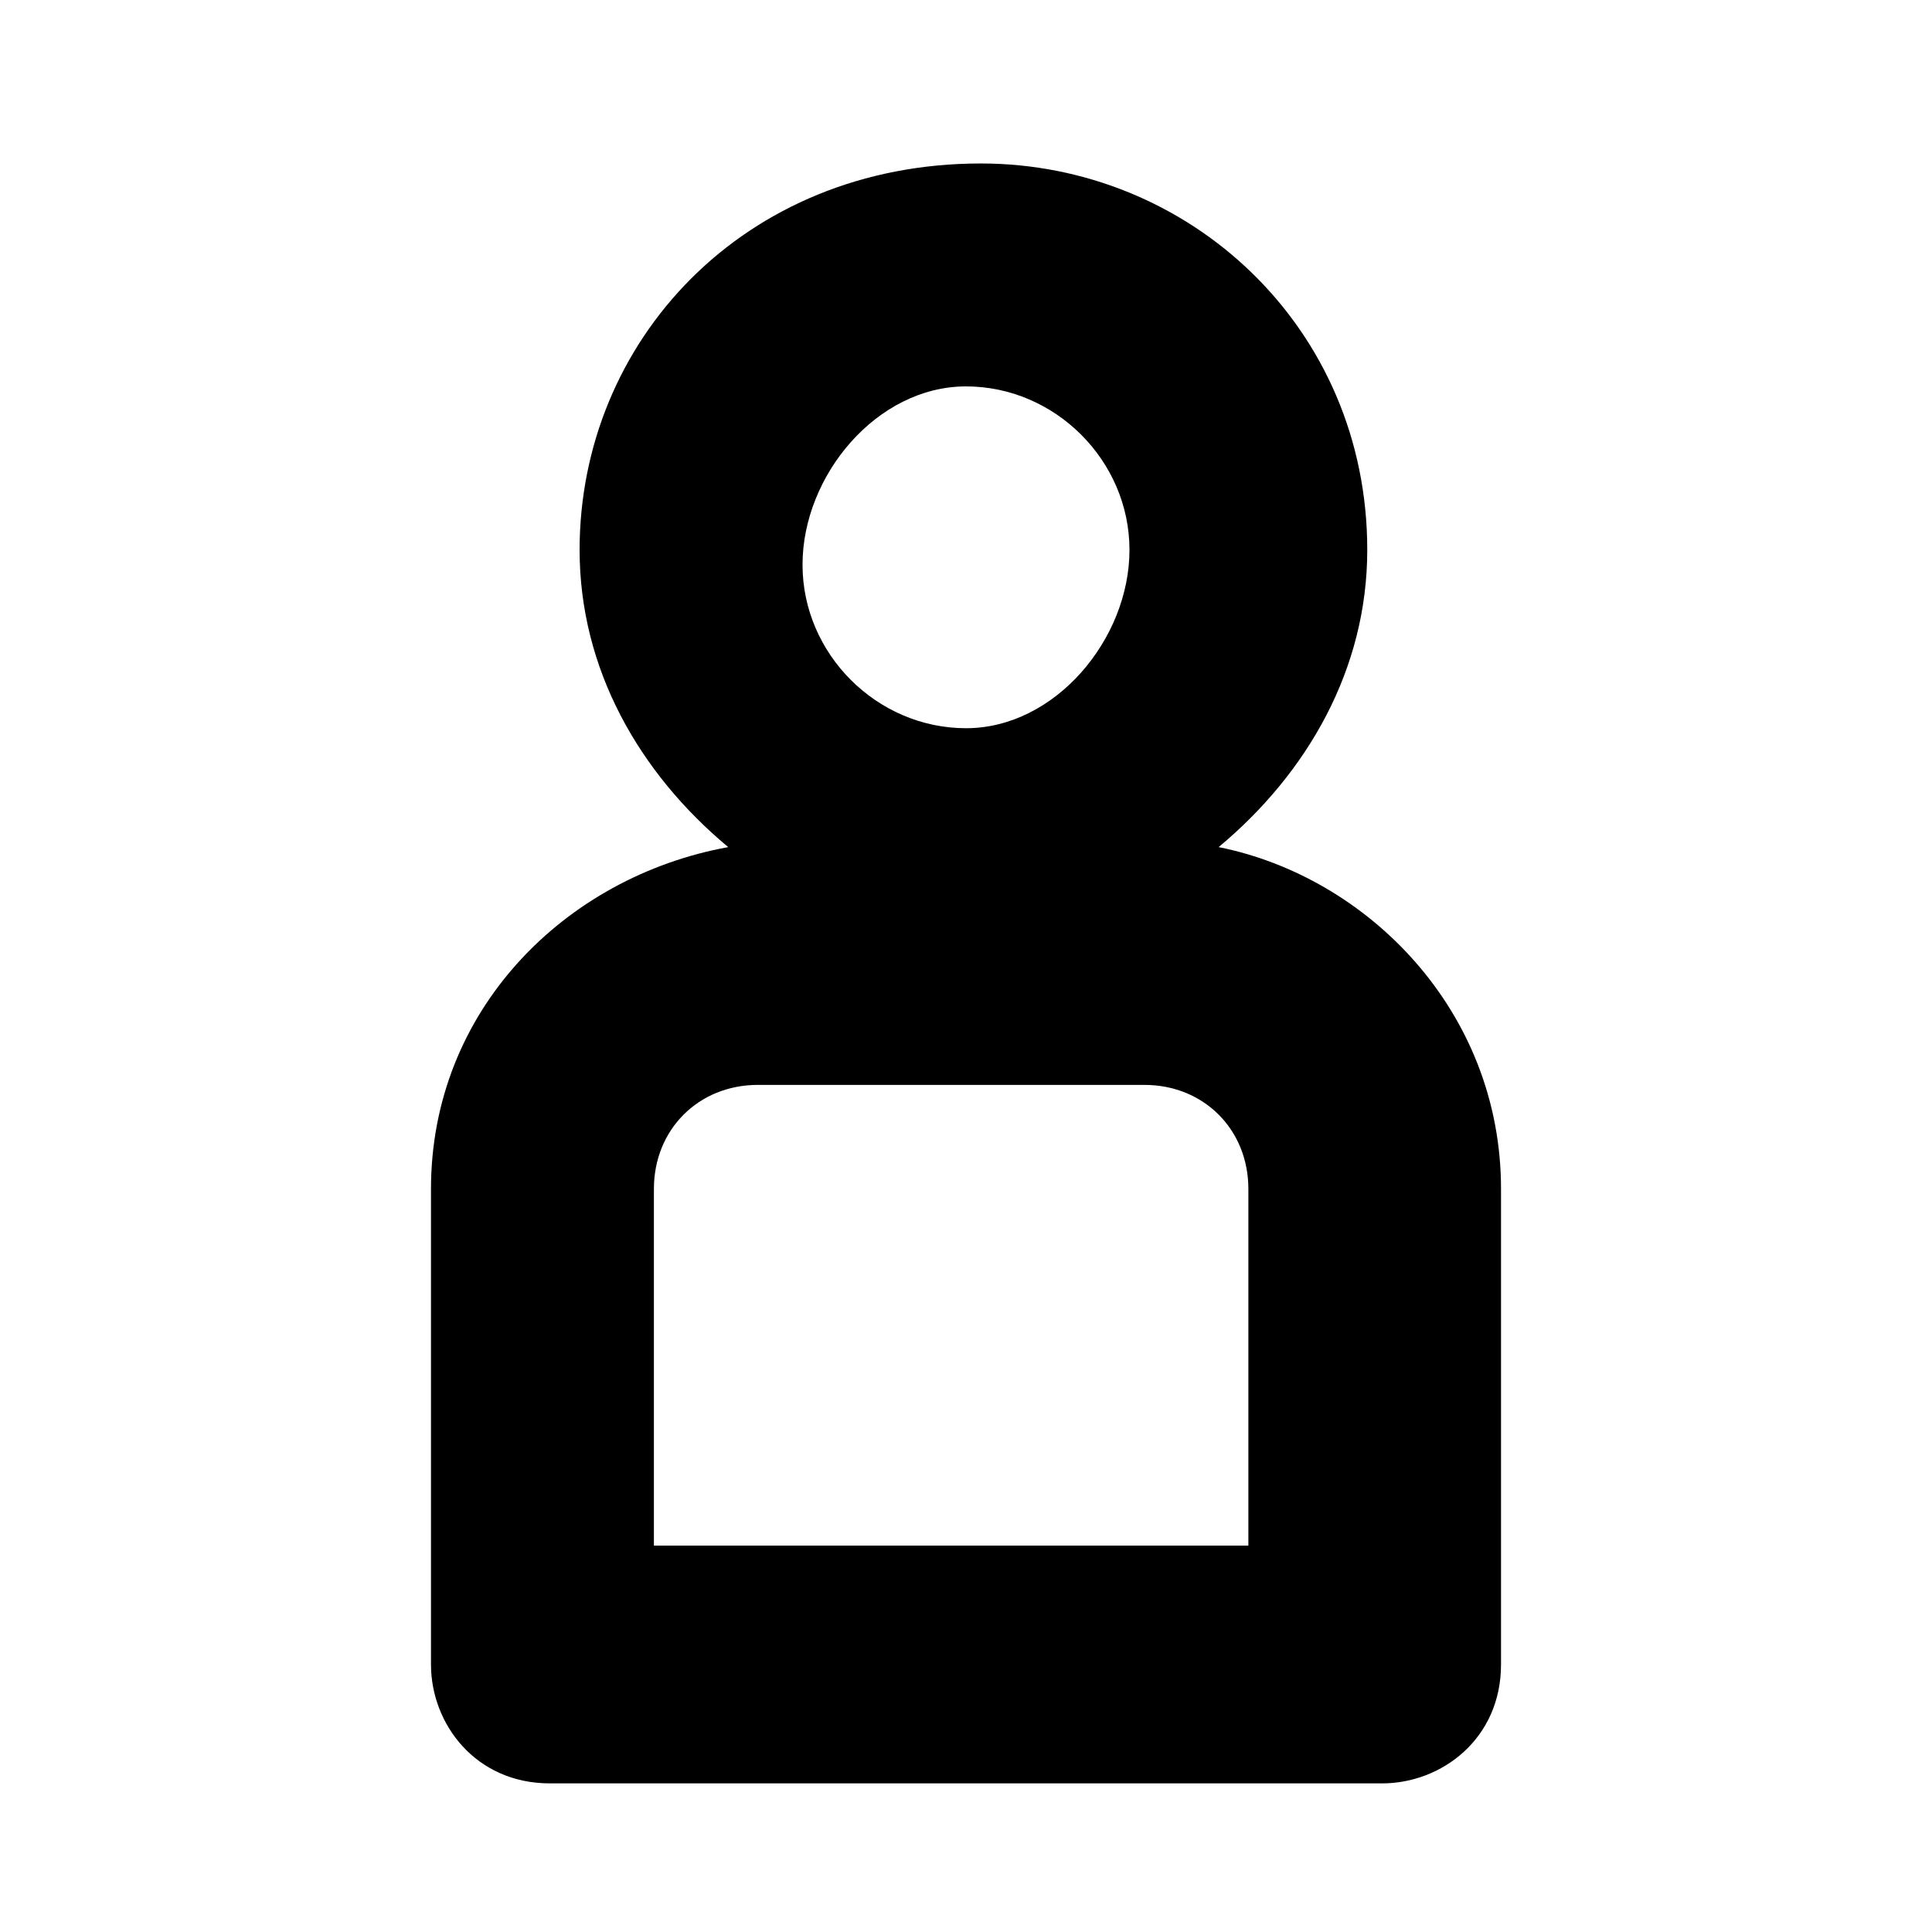 <svg xmlns="http://www.w3.org/2000/svg" xmlns:xlink="http://www.w3.org/1999/xlink" id="Layer_1" x="0" y="0" enable-background="new 0 0 13 13" version="1.1" viewBox="0 0 13 13" xml:space="preserve"><path d="M8.2,5.7c0.6-0.5,1-1.2,1-2c0-1.5-1.2-2.6-2.6-2.6C5,1.1,3.9,2.3,3.9,3.7c0,0.8,0.4,1.5,1,2C3.8,5.9,2.9,6.8,2.9,8v3.2	c0,0.4,0.3,0.8,0.8,0.8h5.6c0.4,0,0.8-0.3,0.8-0.8V8C10.1,6.8,9.2,5.9,8.2,5.7z M6.5,2.6c0.6,0,1.1,0.5,1.1,1.1S7.1,4.9,6.5,4.9	c-0.6,0-1.1-0.5-1.1-1.1S5.9,2.6,6.5,2.6z M8.6,10.4H4.4V8c0-0.4,0.3-0.7,0.7-0.7h2.6c0.4,0,0.7,0.3,0.7,0.7V10.4z"/></svg>
